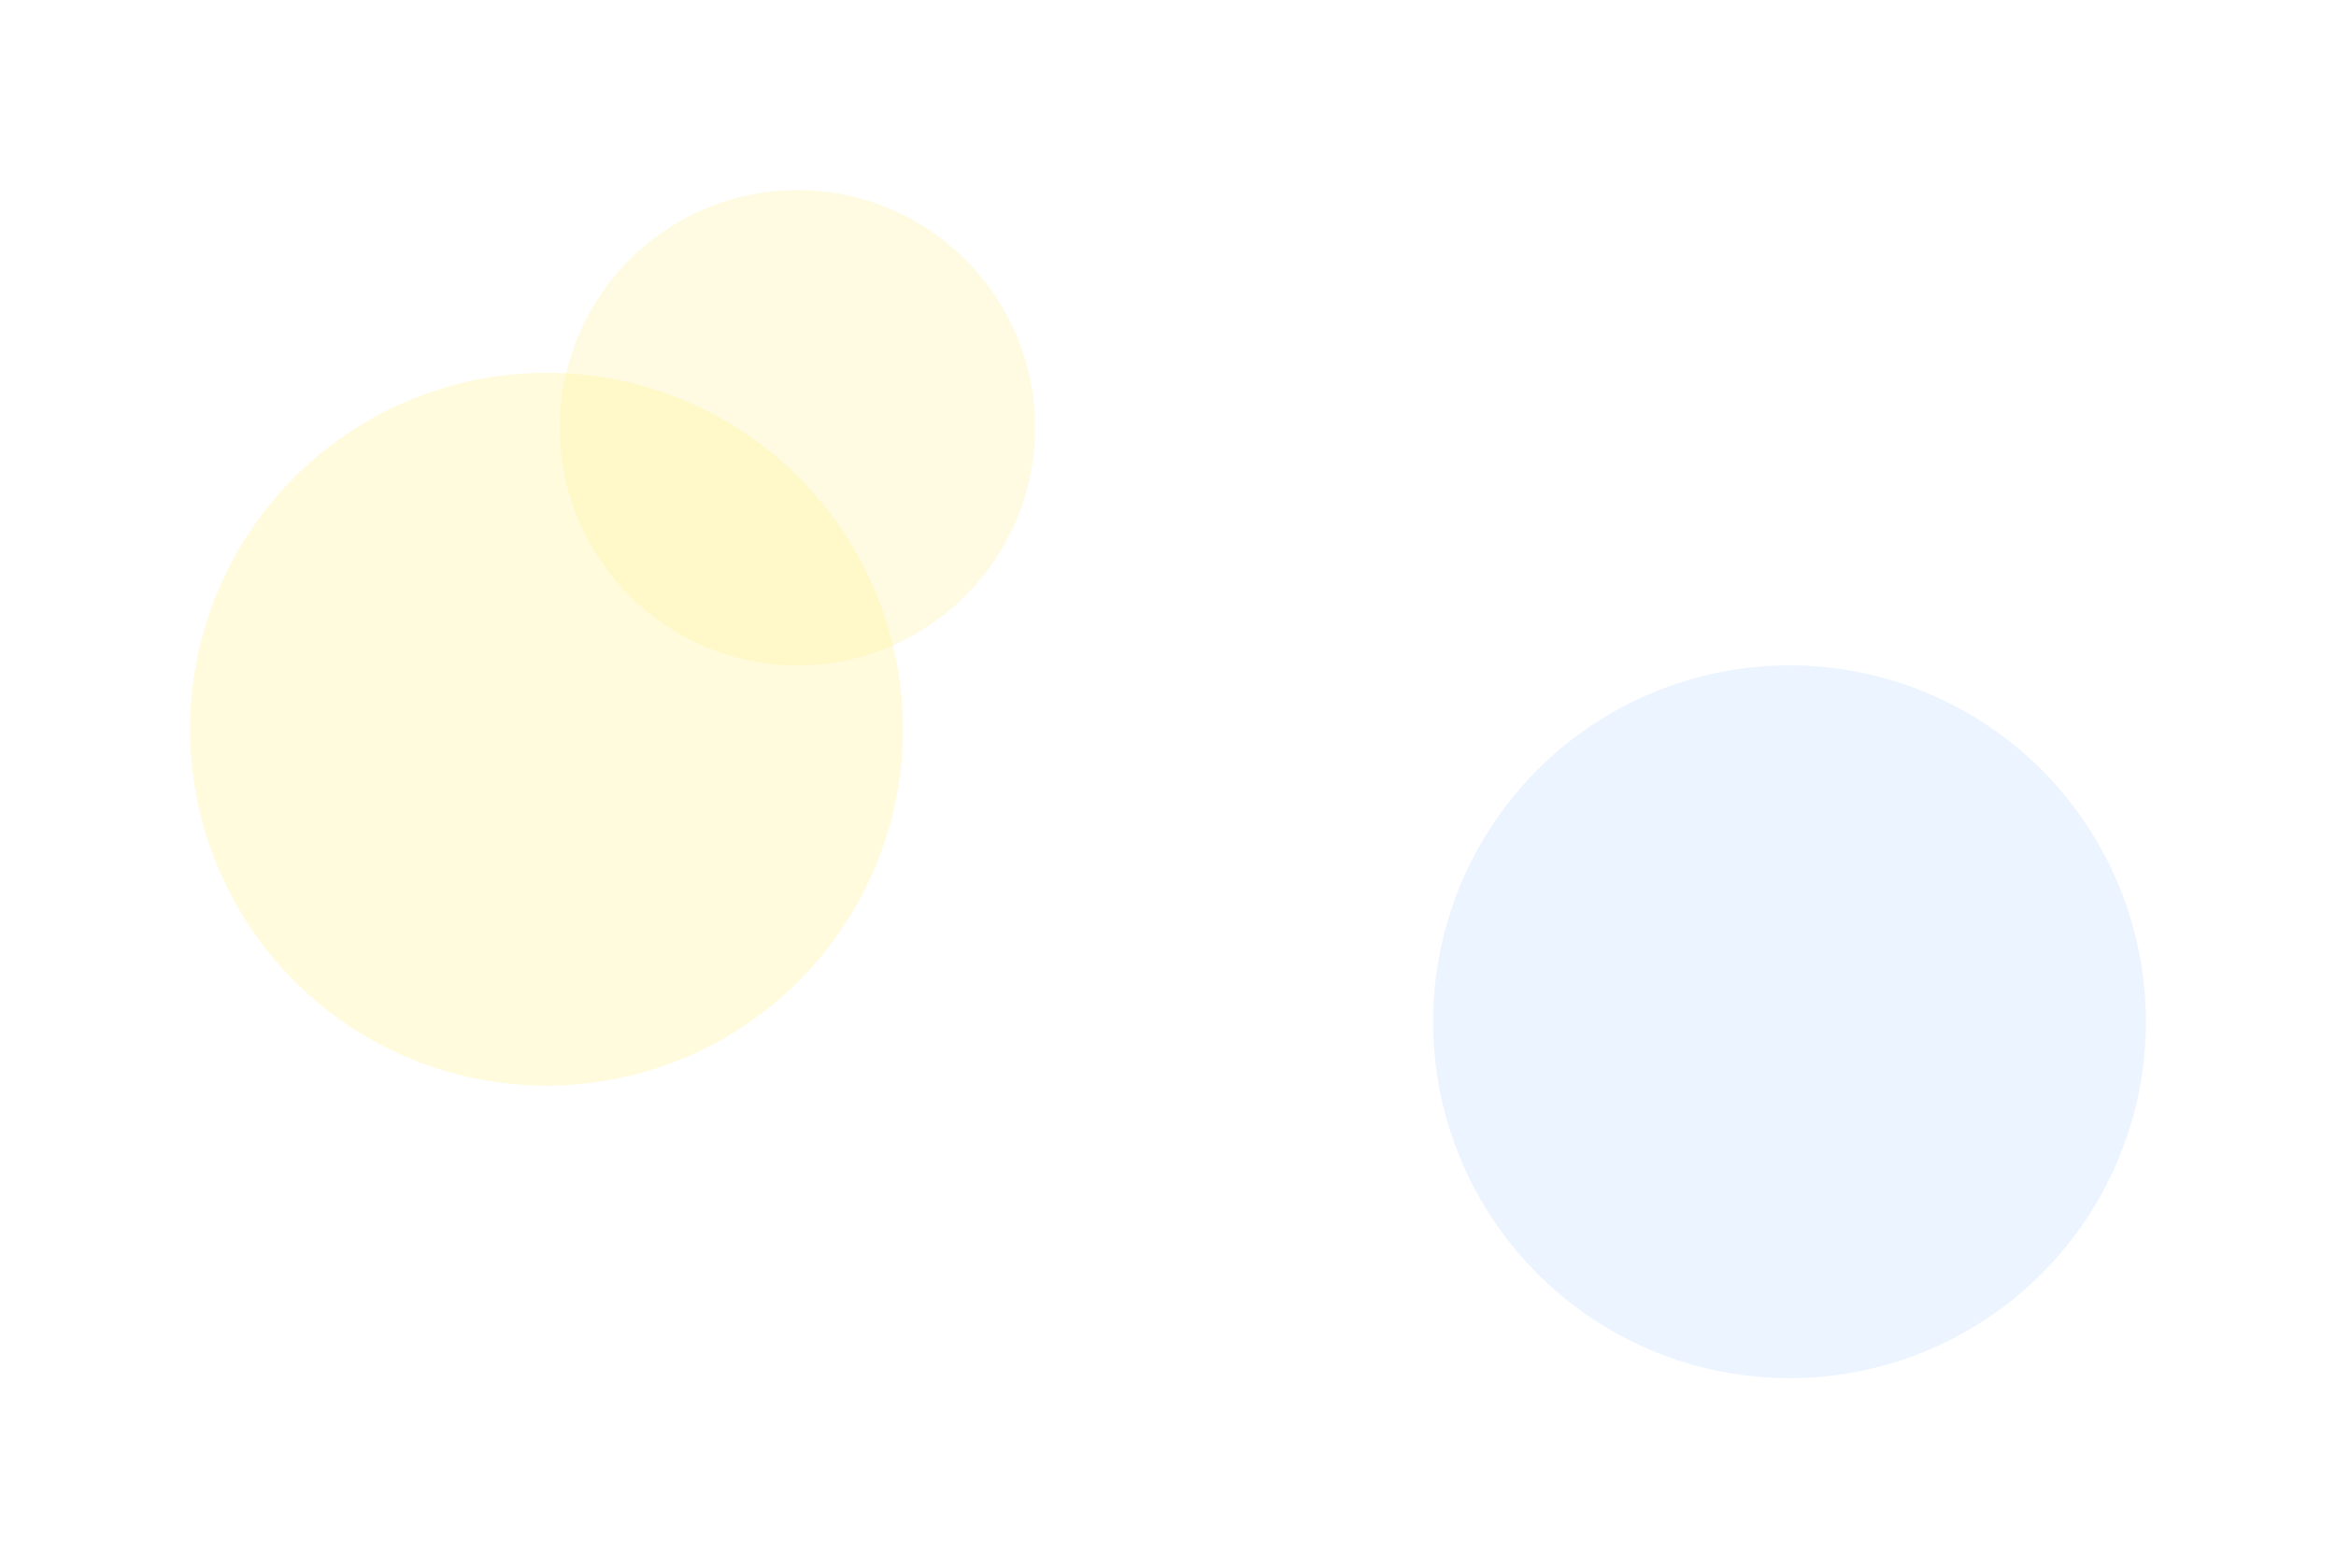 <svg width="1573" height="1056" viewBox="0 0 1573 1056" fill="none" xmlns="http://www.w3.org/2000/svg">
<g opacity="0.25" filter="url(#filter0_f_511_4399)">
<circle cx="537" cy="288" r="160" fill="#FEF08A"/>
</g>
<g opacity="0.3" filter="url(#filter1_f_511_4399)">
<circle cx="368" cy="491" r="240" fill="#FEF08A"/>
</g>
<g opacity="0.3" filter="url(#filter2_f_511_4399)">
<circle cx="1205" cy="688" r="240" fill="#BFDBFE"/>
</g>
<defs>
<filter id="filter0_f_511_4399" x="249" y="0" width="576" height="576" filterUnits="userSpaceOnUse" color-interpolation-filters="sRGB">
<feFlood flood-opacity="0" result="BackgroundImageFix"/>
<feBlend mode="normal" in="SourceGraphic" in2="BackgroundImageFix" result="shape"/>
<feGaussianBlur stdDeviation="64" result="effect1_foregroundBlur_511_4399"/>
</filter>
<filter id="filter1_f_511_4399" x="0" y="123" width="736" height="736" filterUnits="userSpaceOnUse" color-interpolation-filters="sRGB">
<feFlood flood-opacity="0" result="BackgroundImageFix"/>
<feBlend mode="normal" in="SourceGraphic" in2="BackgroundImageFix" result="shape"/>
<feGaussianBlur stdDeviation="64" result="effect1_foregroundBlur_511_4399"/>
</filter>
<filter id="filter2_f_511_4399" x="837" y="320" width="736" height="736" filterUnits="userSpaceOnUse" color-interpolation-filters="sRGB">
<feFlood flood-opacity="0" result="BackgroundImageFix"/>
<feBlend mode="normal" in="SourceGraphic" in2="BackgroundImageFix" result="shape"/>
<feGaussianBlur stdDeviation="64" result="effect1_foregroundBlur_511_4399"/>
</filter>
</defs>
</svg>
